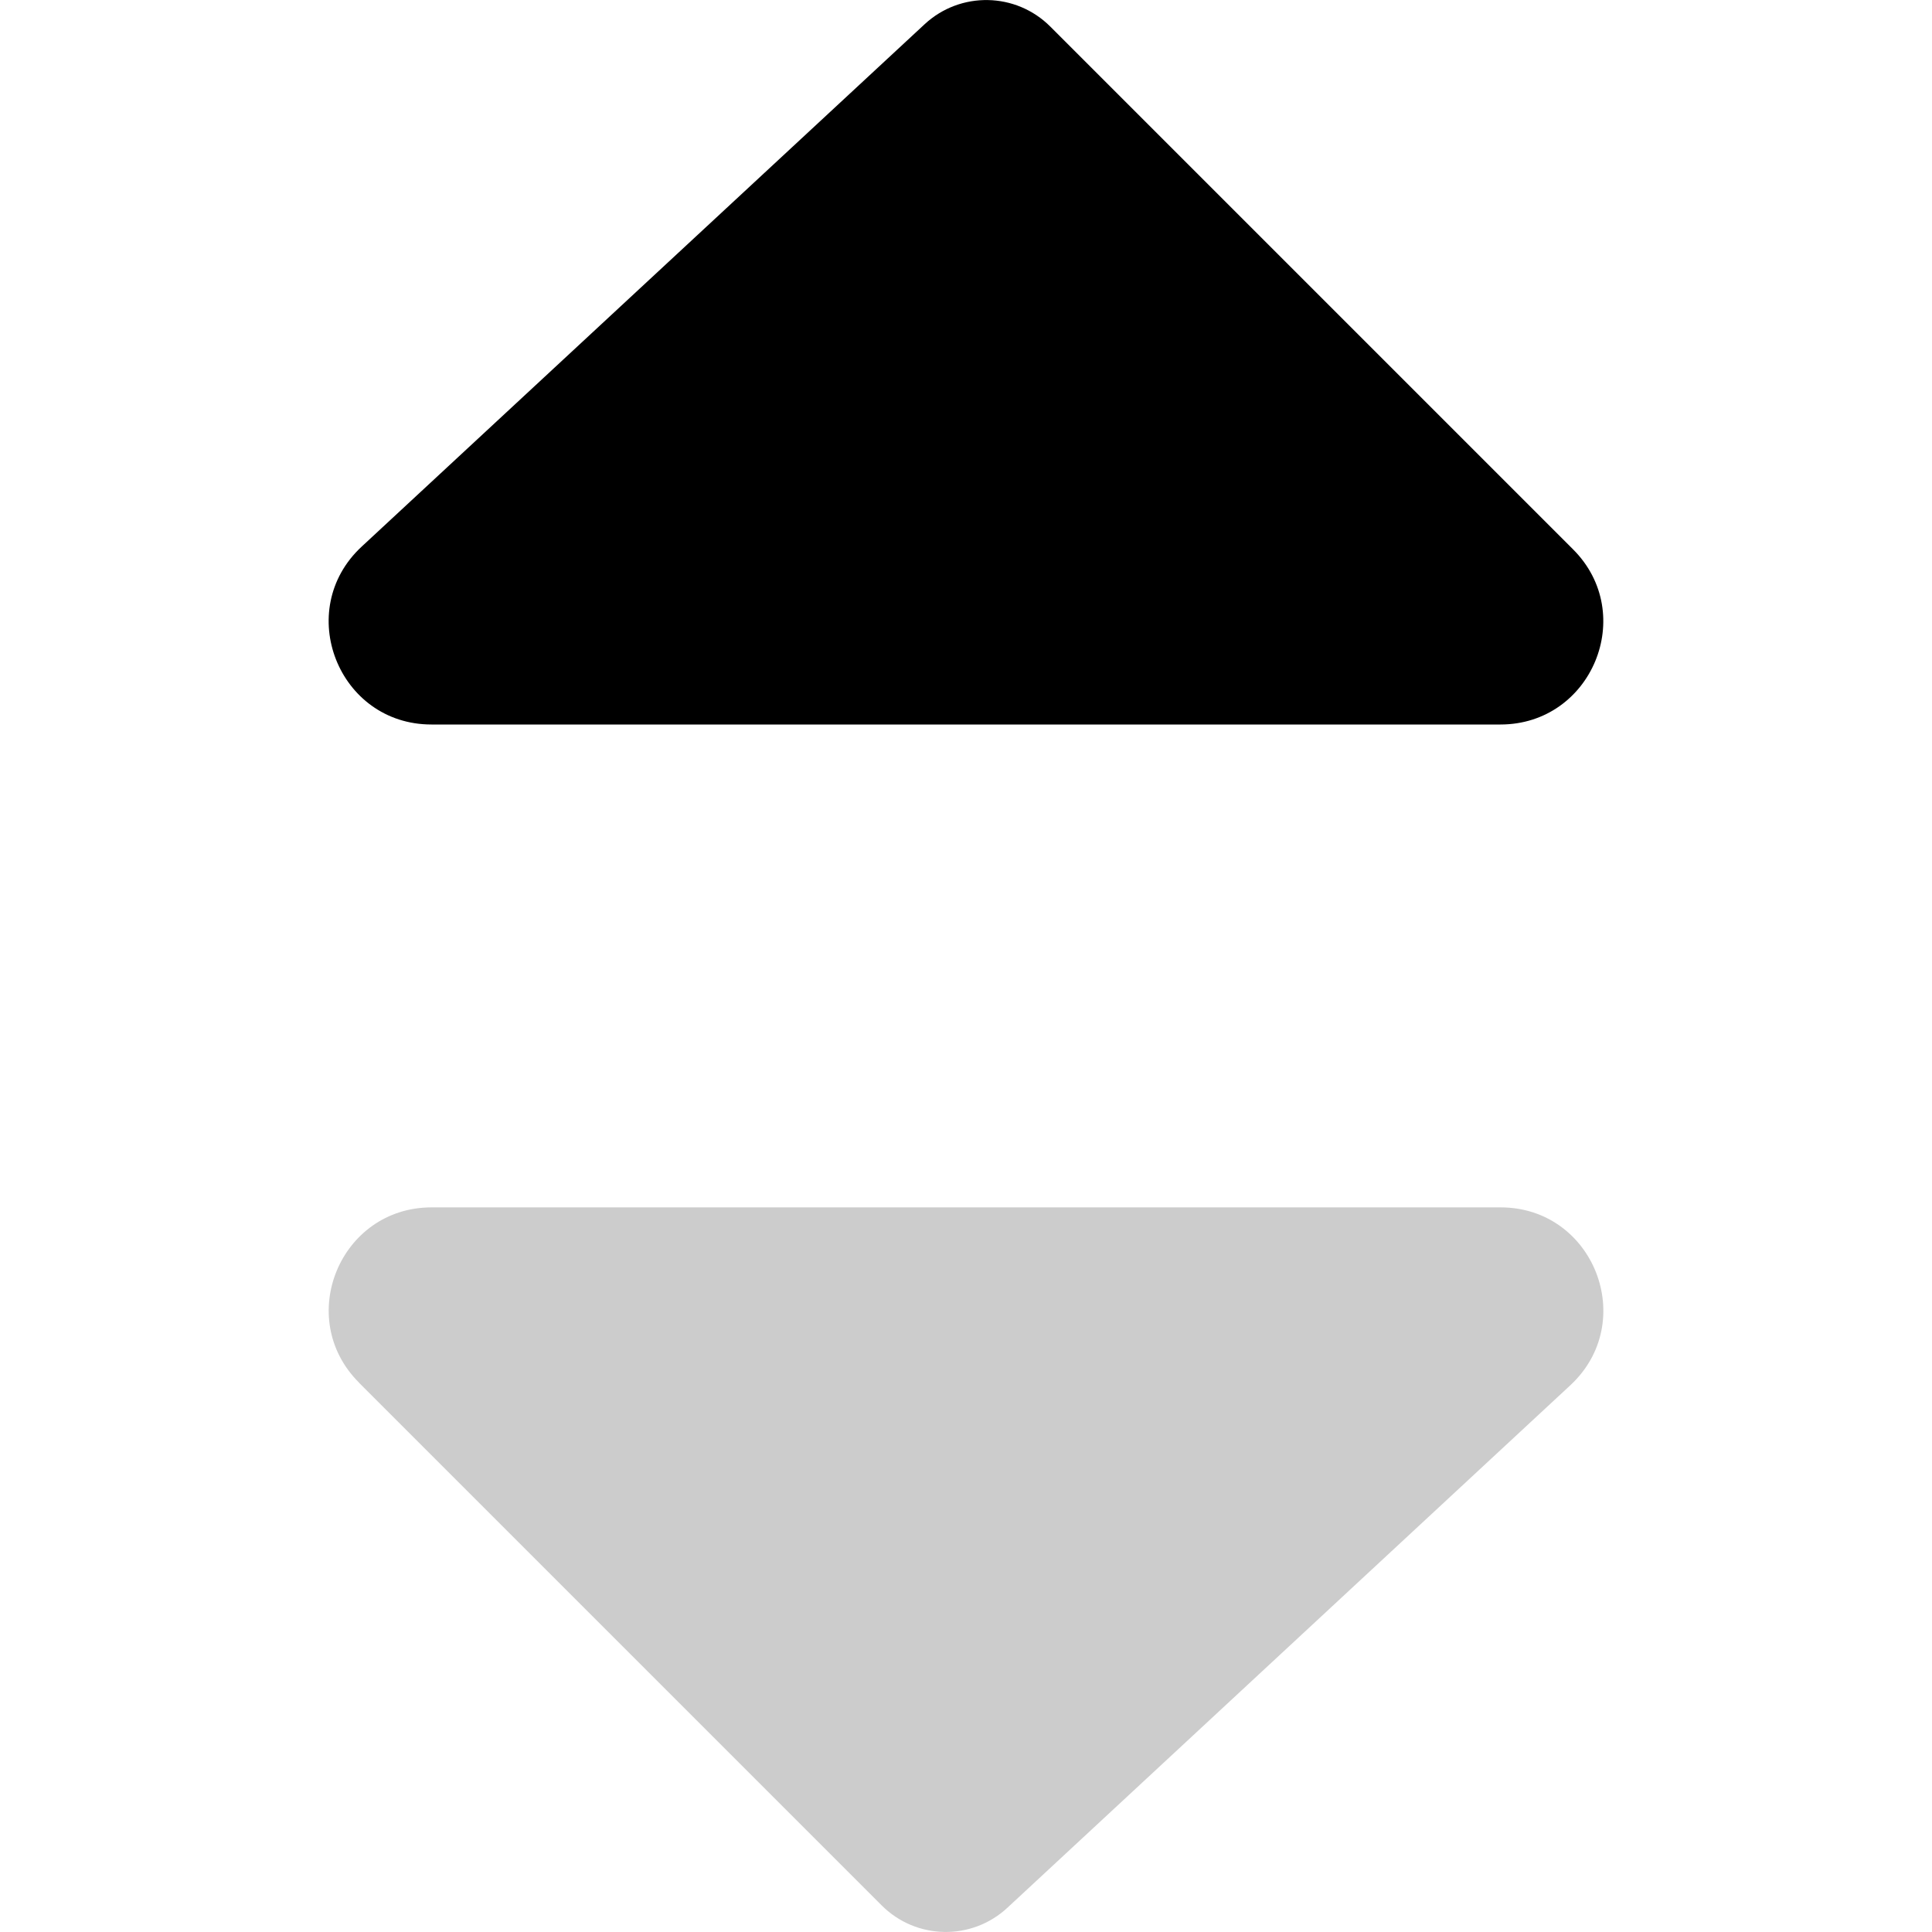 <?xml version="1.0" encoding="UTF-8"?><svg id="a" xmlns="http://www.w3.org/2000/svg" width="16" height="16" viewBox="0 0 16 16"><path opacity=".2" d="M2.973,11.451l4.329,4.329c.285.285.745.294,1.041.019l4.662-4.327c.566-.526.194-1.473-.578-1.473H3.574c-.757,0-1.137.916-.601,1.451Z"/><path d="M13.027,4.549L8.698.22c-.285-.285-.745-.294-1.041-.019L2.995,4.527c-.566.526-.194,1.473.578,1.473h8.853c.757,0,1.137-.916.601-1.451Z"/><rect width="16" height="16" fill="none"/></svg>